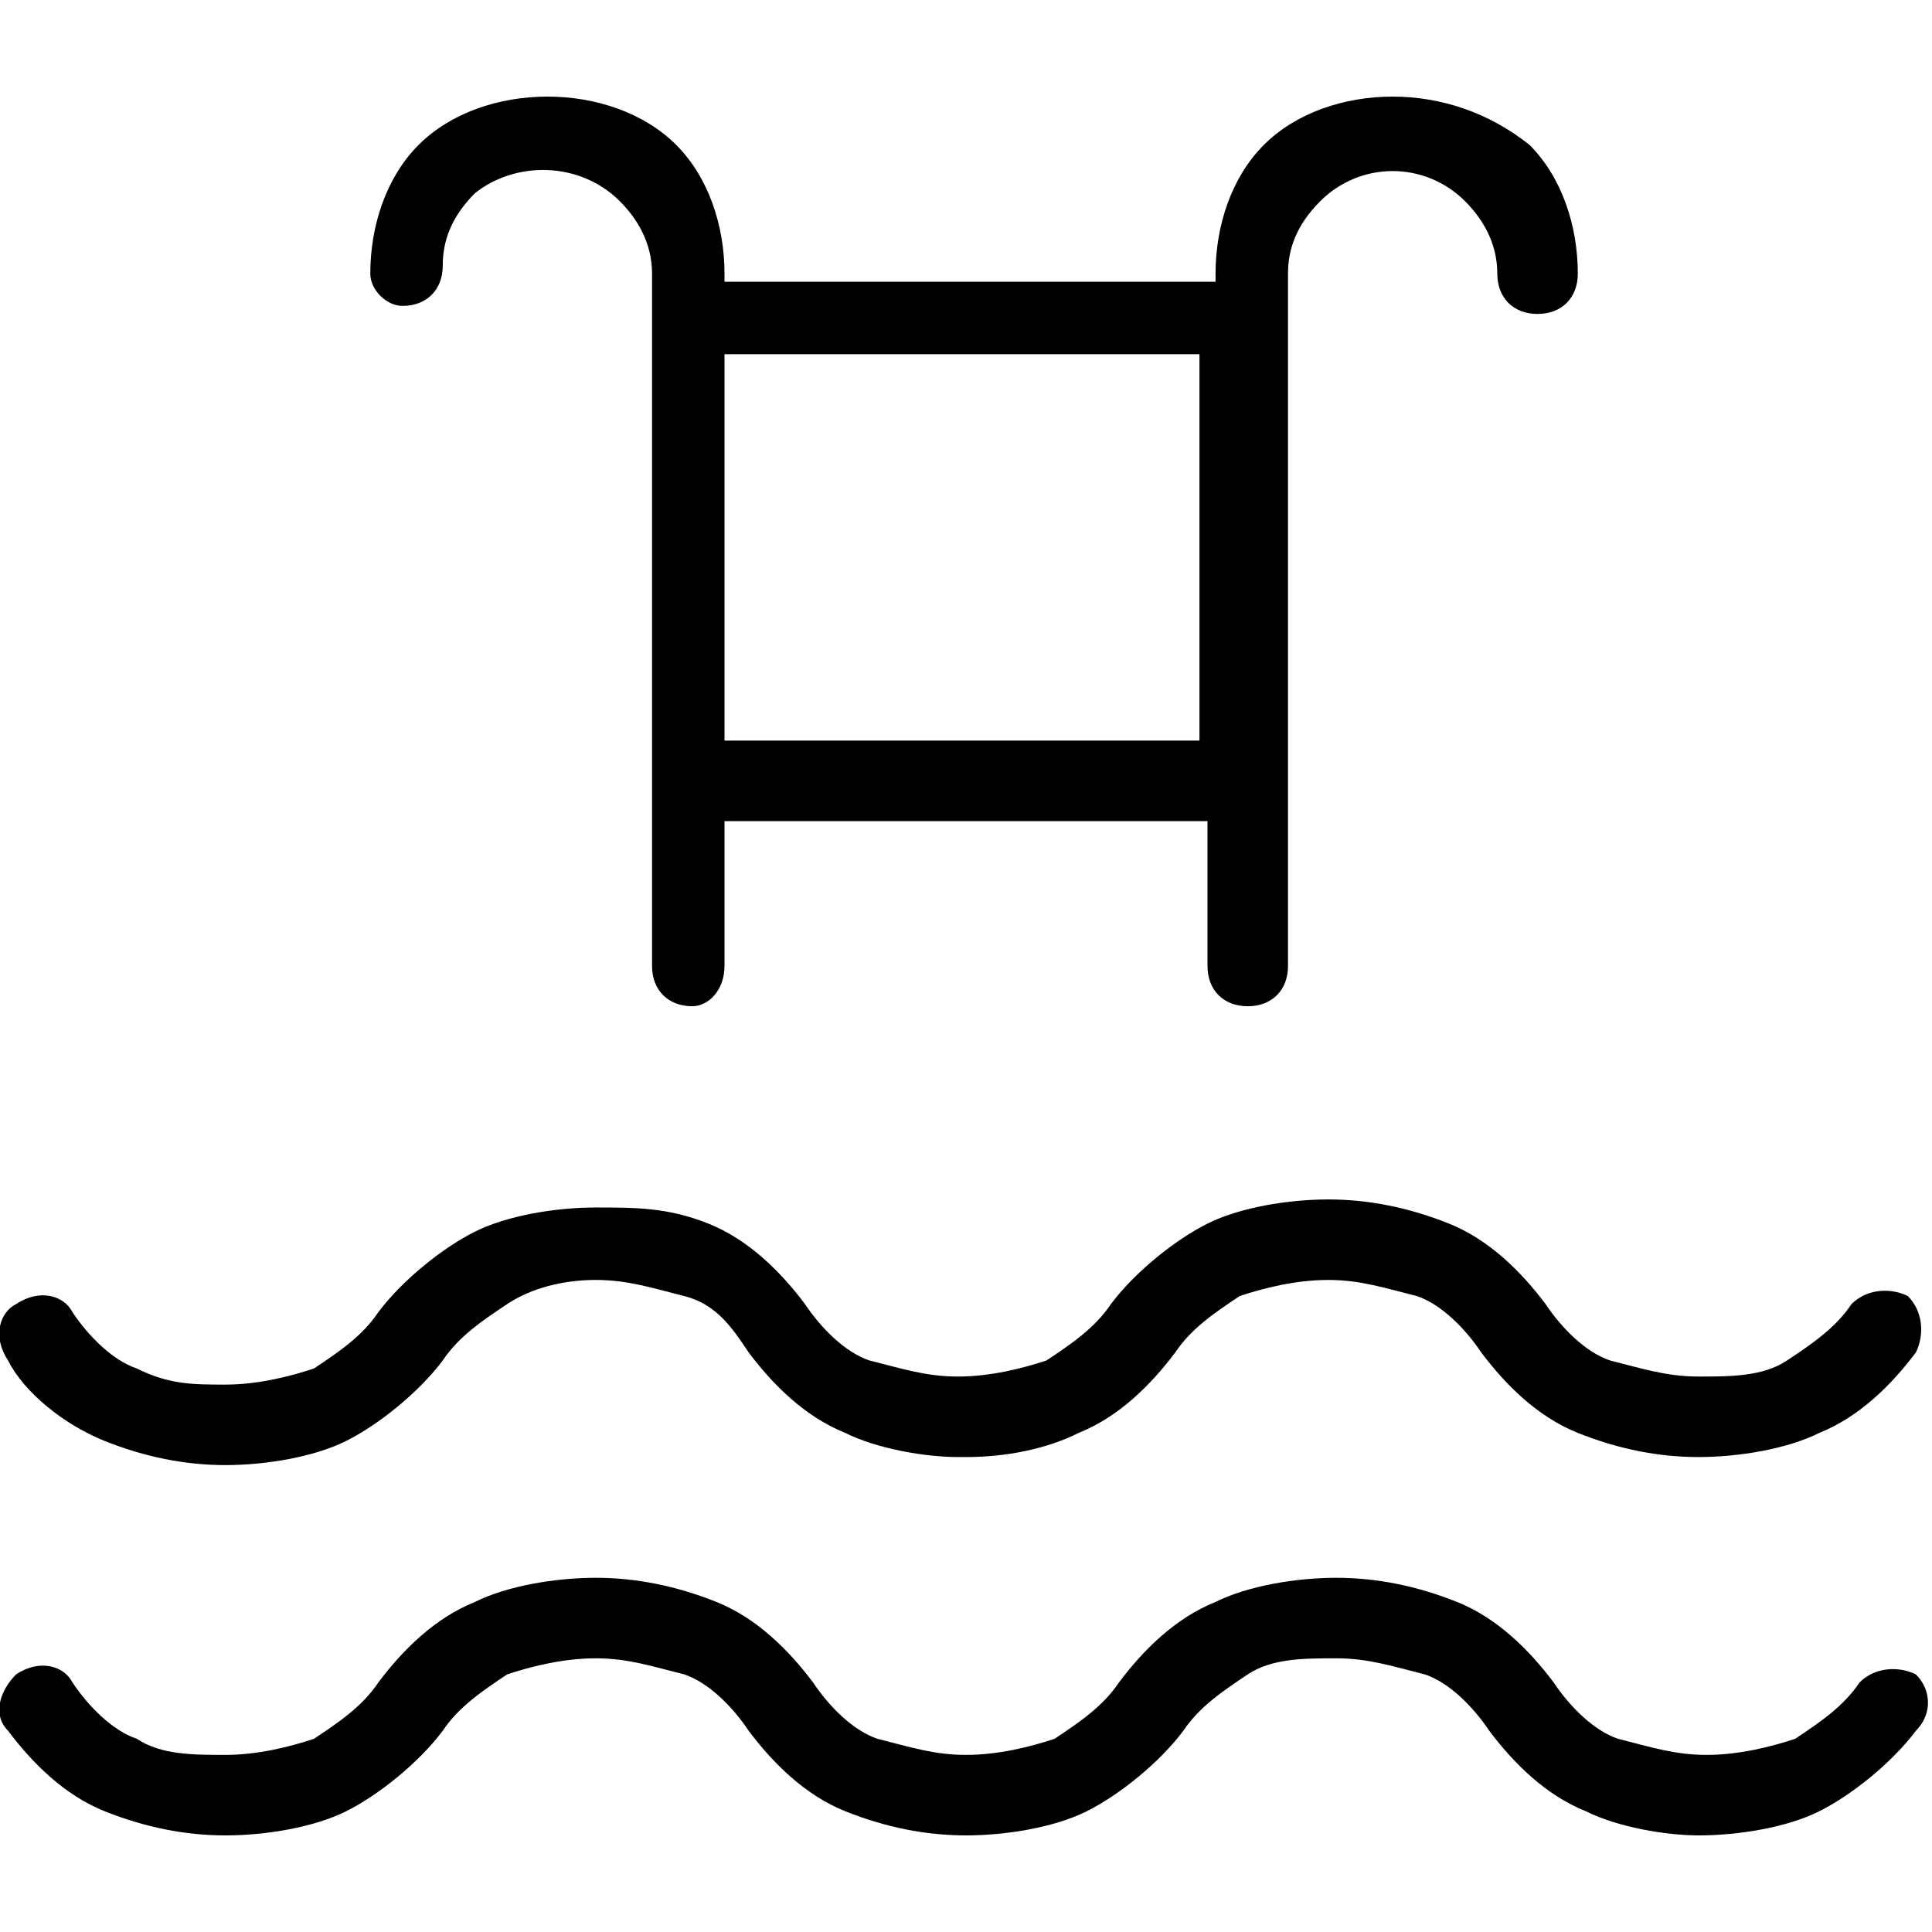 <svg xmlns="http://www.w3.org/2000/svg" viewBox="0 0 24 24" style="enable-background:new 0 0 24 24" xml:space="preserve"><path d="M23.8 20.8c-.2-.1-.5-.1-.7.1-.2.3-.5.5-.8.7-.3.1-.7.2-1.1.2-.4 0-.7-.1-1.1-.2-.3-.1-.6-.4-.8-.7-.3-.4-.7-.8-1.2-1-.5-.2-1-.3-1.5-.3s-1.1.1-1.5.3c-.5.2-.9.6-1.2 1-.2.3-.5.5-.8.7-.3.1-.7.2-1.1.2-.4 0-.7-.1-1.1-.2-.3-.1-.6-.4-.8-.7-.3-.4-.7-.8-1.2-1-.5-.2-1-.3-1.5-.3s-1.1.1-1.5.3c-.5.2-.9.6-1.2 1-.2.3-.5.5-.8.7-.3.1-.7.2-1.1.2s-.8 0-1.1-.2c-.3-.1-.6-.4-.8-.7-.1-.2-.4-.3-.7-.1-.2.2-.3.5-.1.7.3.4.7.8 1.2 1s1 .3 1.5.3 1.1-.1 1.5-.3.9-.6 1.2-1c.2-.3.5-.5.8-.7.3-.1.7-.2 1.1-.2s.7.1 1.1.2c.3.1.6.4.8.7.3.4.7.8 1.2 1s1 .3 1.5.3 1.1-.1 1.5-.3.9-.6 1.2-1c.2-.3.5-.5.8-.7.3-.2.7-.2 1.1-.2s.7.1 1.1.2c.3.1.6.4.8.7.3.4.7.8 1.2 1 .4.2 1 .3 1.4.3.5 0 1.1-.1 1.5-.3s.9-.6 1.2-1c.2-.2.2-.5 0-.7zM1.3 17.9c.5.2 1 .3 1.5.3s1.1-.1 1.5-.3.9-.6 1.2-1c.2-.3.5-.5.8-.7.3-.2.7-.3 1.1-.3s.7.1 1.1.2.6.4.8.7c.3.4.7.8 1.2 1 .4.2 1 .3 1.4.3h.1c.5 0 1-.1 1.4-.3.5-.2.9-.6 1.2-1 .2-.3.5-.5.8-.7.3-.1.7-.2 1.1-.2.4 0 .7.1 1.1.2.3.1.6.4.8.7.3.4.7.8 1.2 1s1 .3 1.5.3 1.1-.1 1.5-.3c.5-.2.9-.6 1.2-1 .1-.2.1-.5-.1-.7-.2-.1-.5-.1-.7.1-.2.3-.5.5-.8.7-.3.2-.7.2-1.1.2s-.7-.1-1.1-.2c-.3-.1-.6-.4-.8-.7-.3-.4-.7-.8-1.2-1-.5-.2-1-.3-1.5-.3s-1.1.1-1.5.3-.9.6-1.2 1c-.2.3-.5.5-.8.7-.3.1-.7.2-1.1.2-.4 0-.7-.1-1.1-.2-.3-.1-.6-.4-.8-.7-.3-.4-.7-.8-1.2-1s-.9-.2-1.4-.2c-.5 0-1.1.1-1.5.3s-.9.6-1.2 1c-.2.3-.5.5-.8.7-.3.1-.7.2-1.1.2s-.7 0-1.1-.2c-.3-.1-.6-.4-.8-.7-.1-.2-.4-.3-.7-.1-.2.1-.3.4-.1.7.2.4.7.8 1.2 1zM5 3.8c.3 0 .5-.2.5-.5s.1-.6.4-.9c.5-.4 1.3-.4 1.8.1.2.2.4.5.4.9V12c0 .3.2.5.5.5.2 0 .4-.2.4-.5v-1.8h6V12c0 .3.2.5.5.5s.5-.2.5-.5V3.4c0-.3.1-.6.4-.9.5-.5 1.3-.5 1.8 0 .2.2.4.5.4.9 0 .3.2.5.5.5s.5-.2.5-.5c0-.6-.2-1.2-.6-1.6-.5-.4-1.1-.6-1.7-.6-.6 0-1.2.2-1.6.6-.4.4-.6 1-.6 1.6v.1H9v-.1c0-.6-.2-1.2-.6-1.6-.4-.4-1-.6-1.6-.6-.6 0-1.2.2-1.6.6-.4.4-.6 1-.6 1.6 0 .2.2.4.4.4zm9.9.6v4.8H9V4.4h5.9z"/></svg>